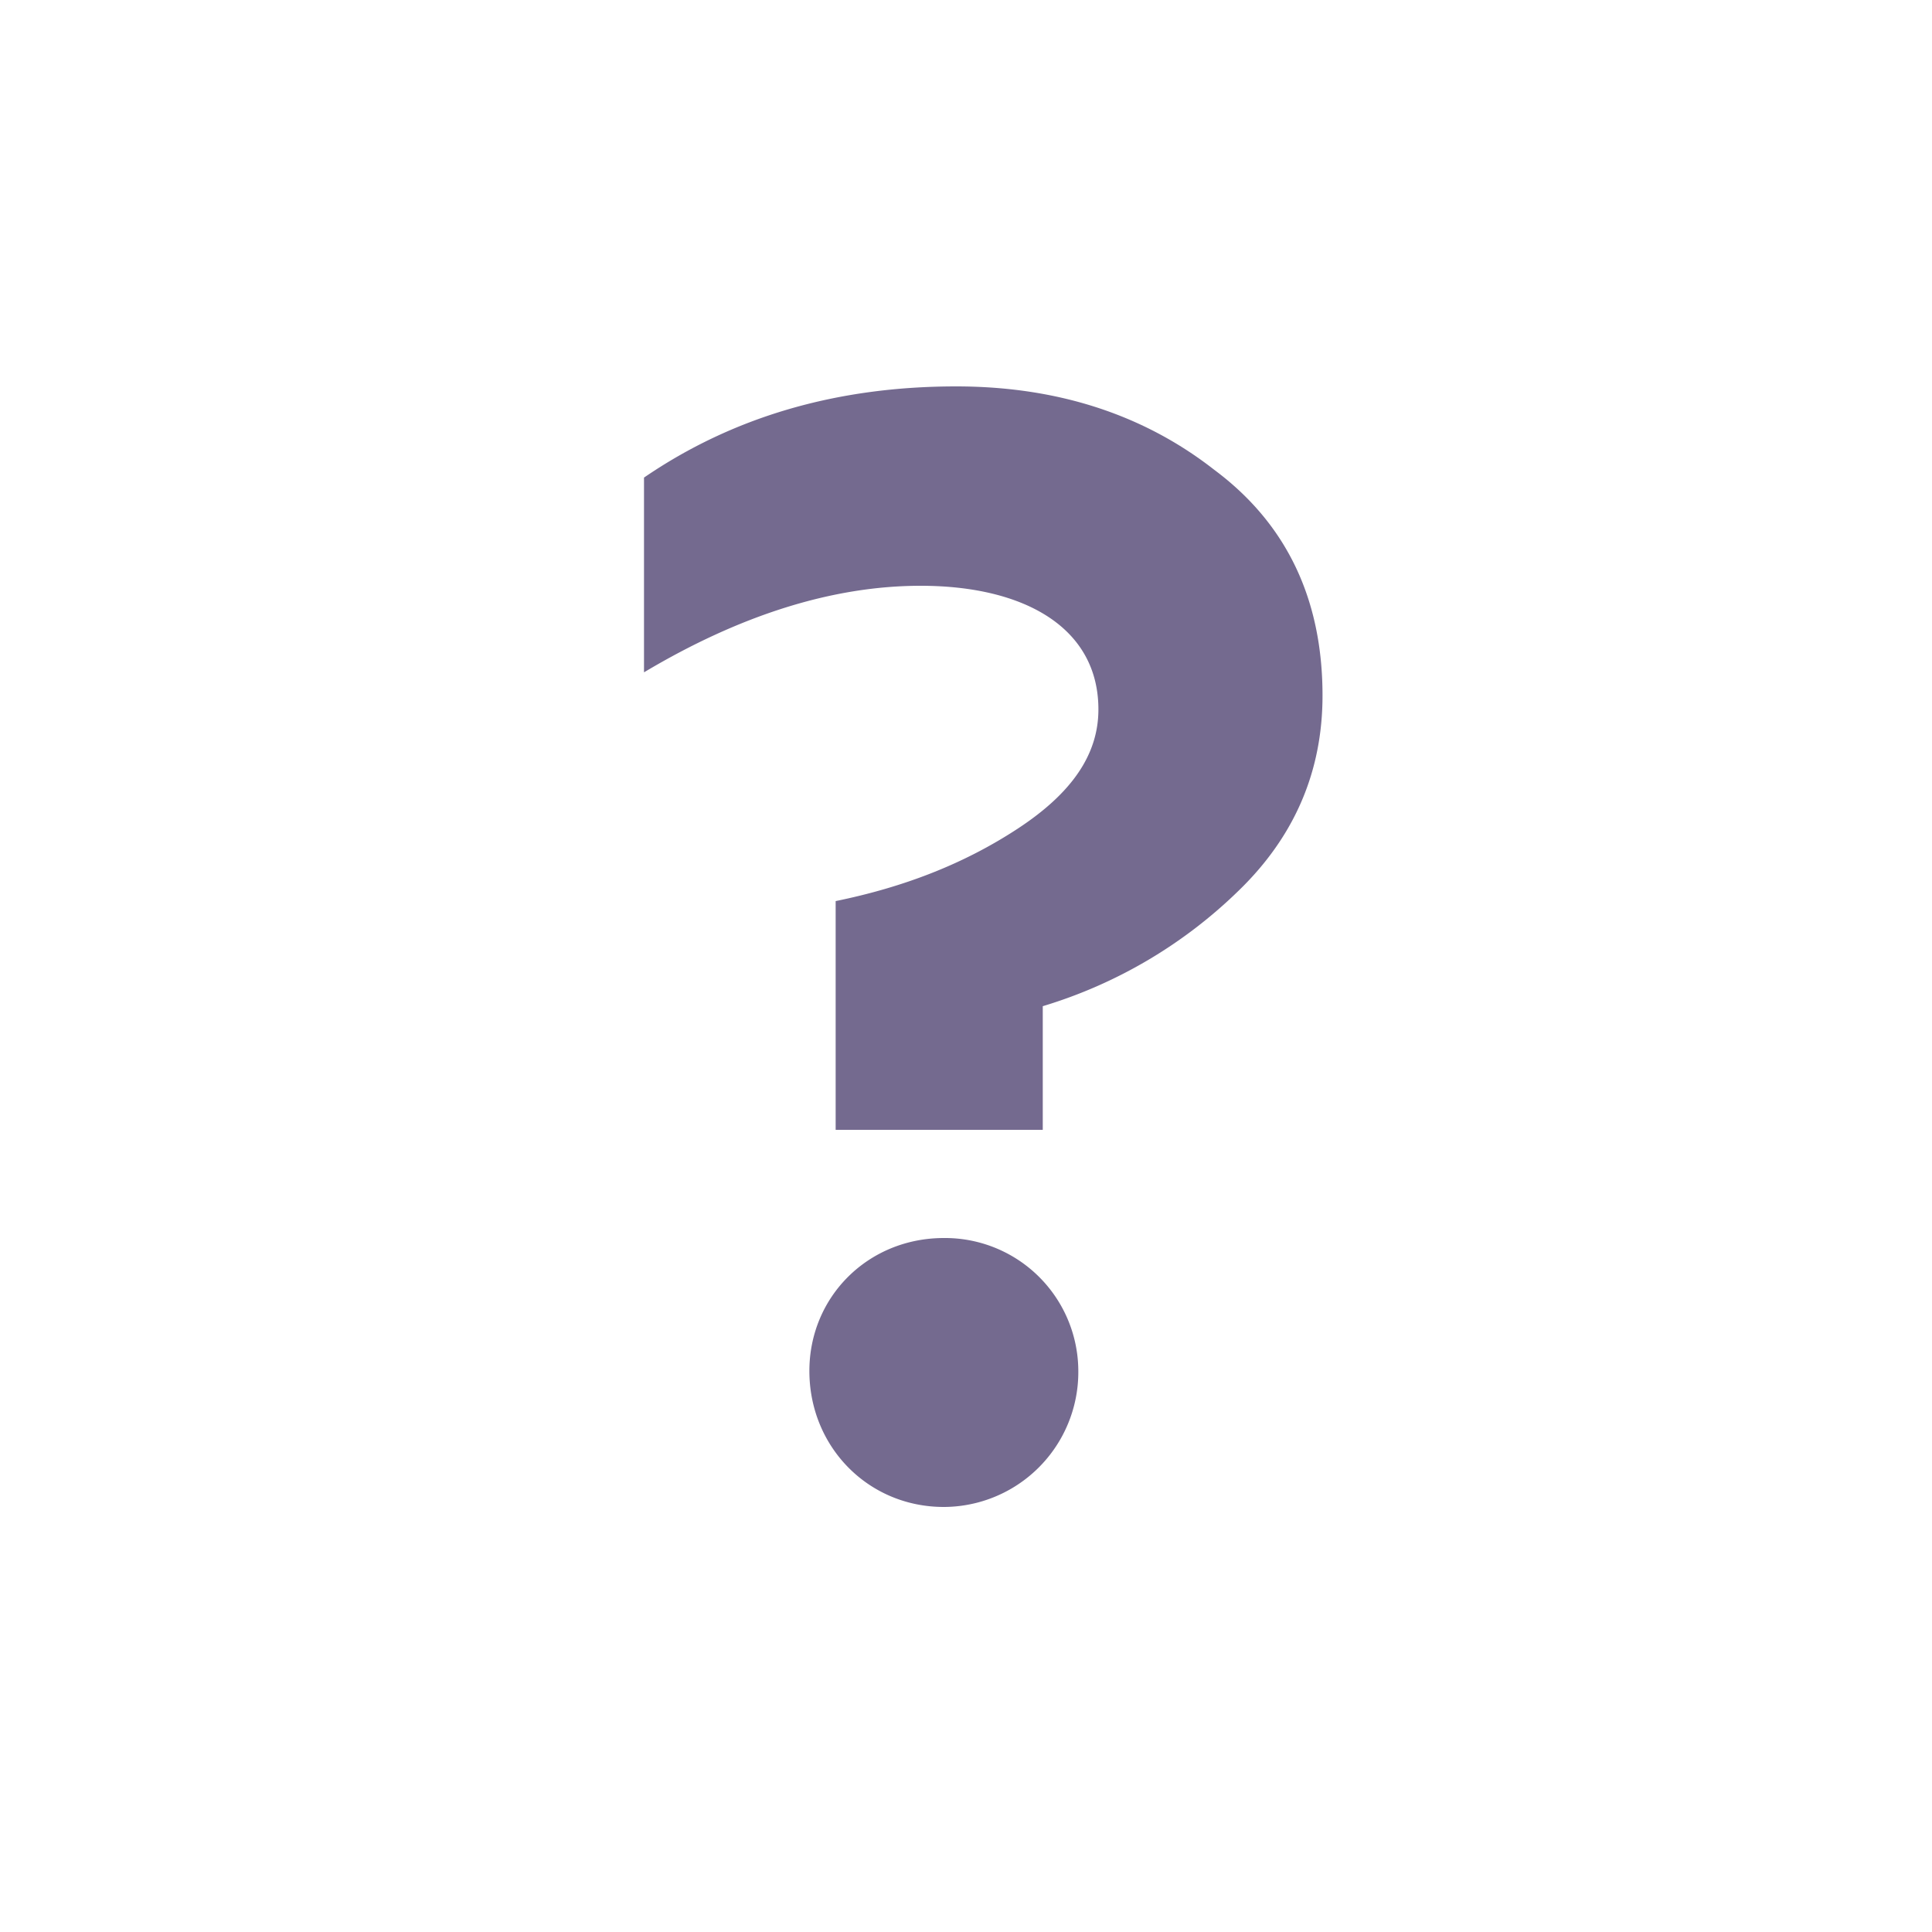 <svg width="30" height="30" xmlns="http://www.w3.org/2000/svg">

 <g>
  <title>background</title>
  <rect fill="none" id="canvas_background" height="402" width="582" y="-1" x="-1"/>
 </g>
 <g>
  <title>Layer 1</title>
  <path id="svg_1" d="m16.192,17.544l-3.216,0l0,-3.552c1.056,-0.216 1.992,-0.576 2.832,-1.128c0.84,-0.552 1.248,-1.152 1.248,-1.848c0,-1.272 -1.152,-1.92 -2.76,-1.92c-1.368,0 -2.808,0.456 -4.296,1.344l0,-3.024c1.368,-0.936 2.976,-1.416 4.848,-1.416c1.56,0 2.904,0.432 4.008,1.296c1.128,0.84 1.68,2.016 1.68,3.504c0,1.176 -0.432,2.184 -1.296,3.024a7.41,7.41 0 0 1 -3.048,1.8l0,1.92zm-1.536,5.856c-1.176,0 -2.088,-0.936 -2.088,-2.112c0,-1.152 0.912,-2.064 2.088,-2.064a2.07,2.07 0 0 1 2.088,2.064a2.095,2.095 0 0 1 -2.088,2.112z" fill-rule="nonzero" fill="#746a8f"/>
 </g>
</svg>